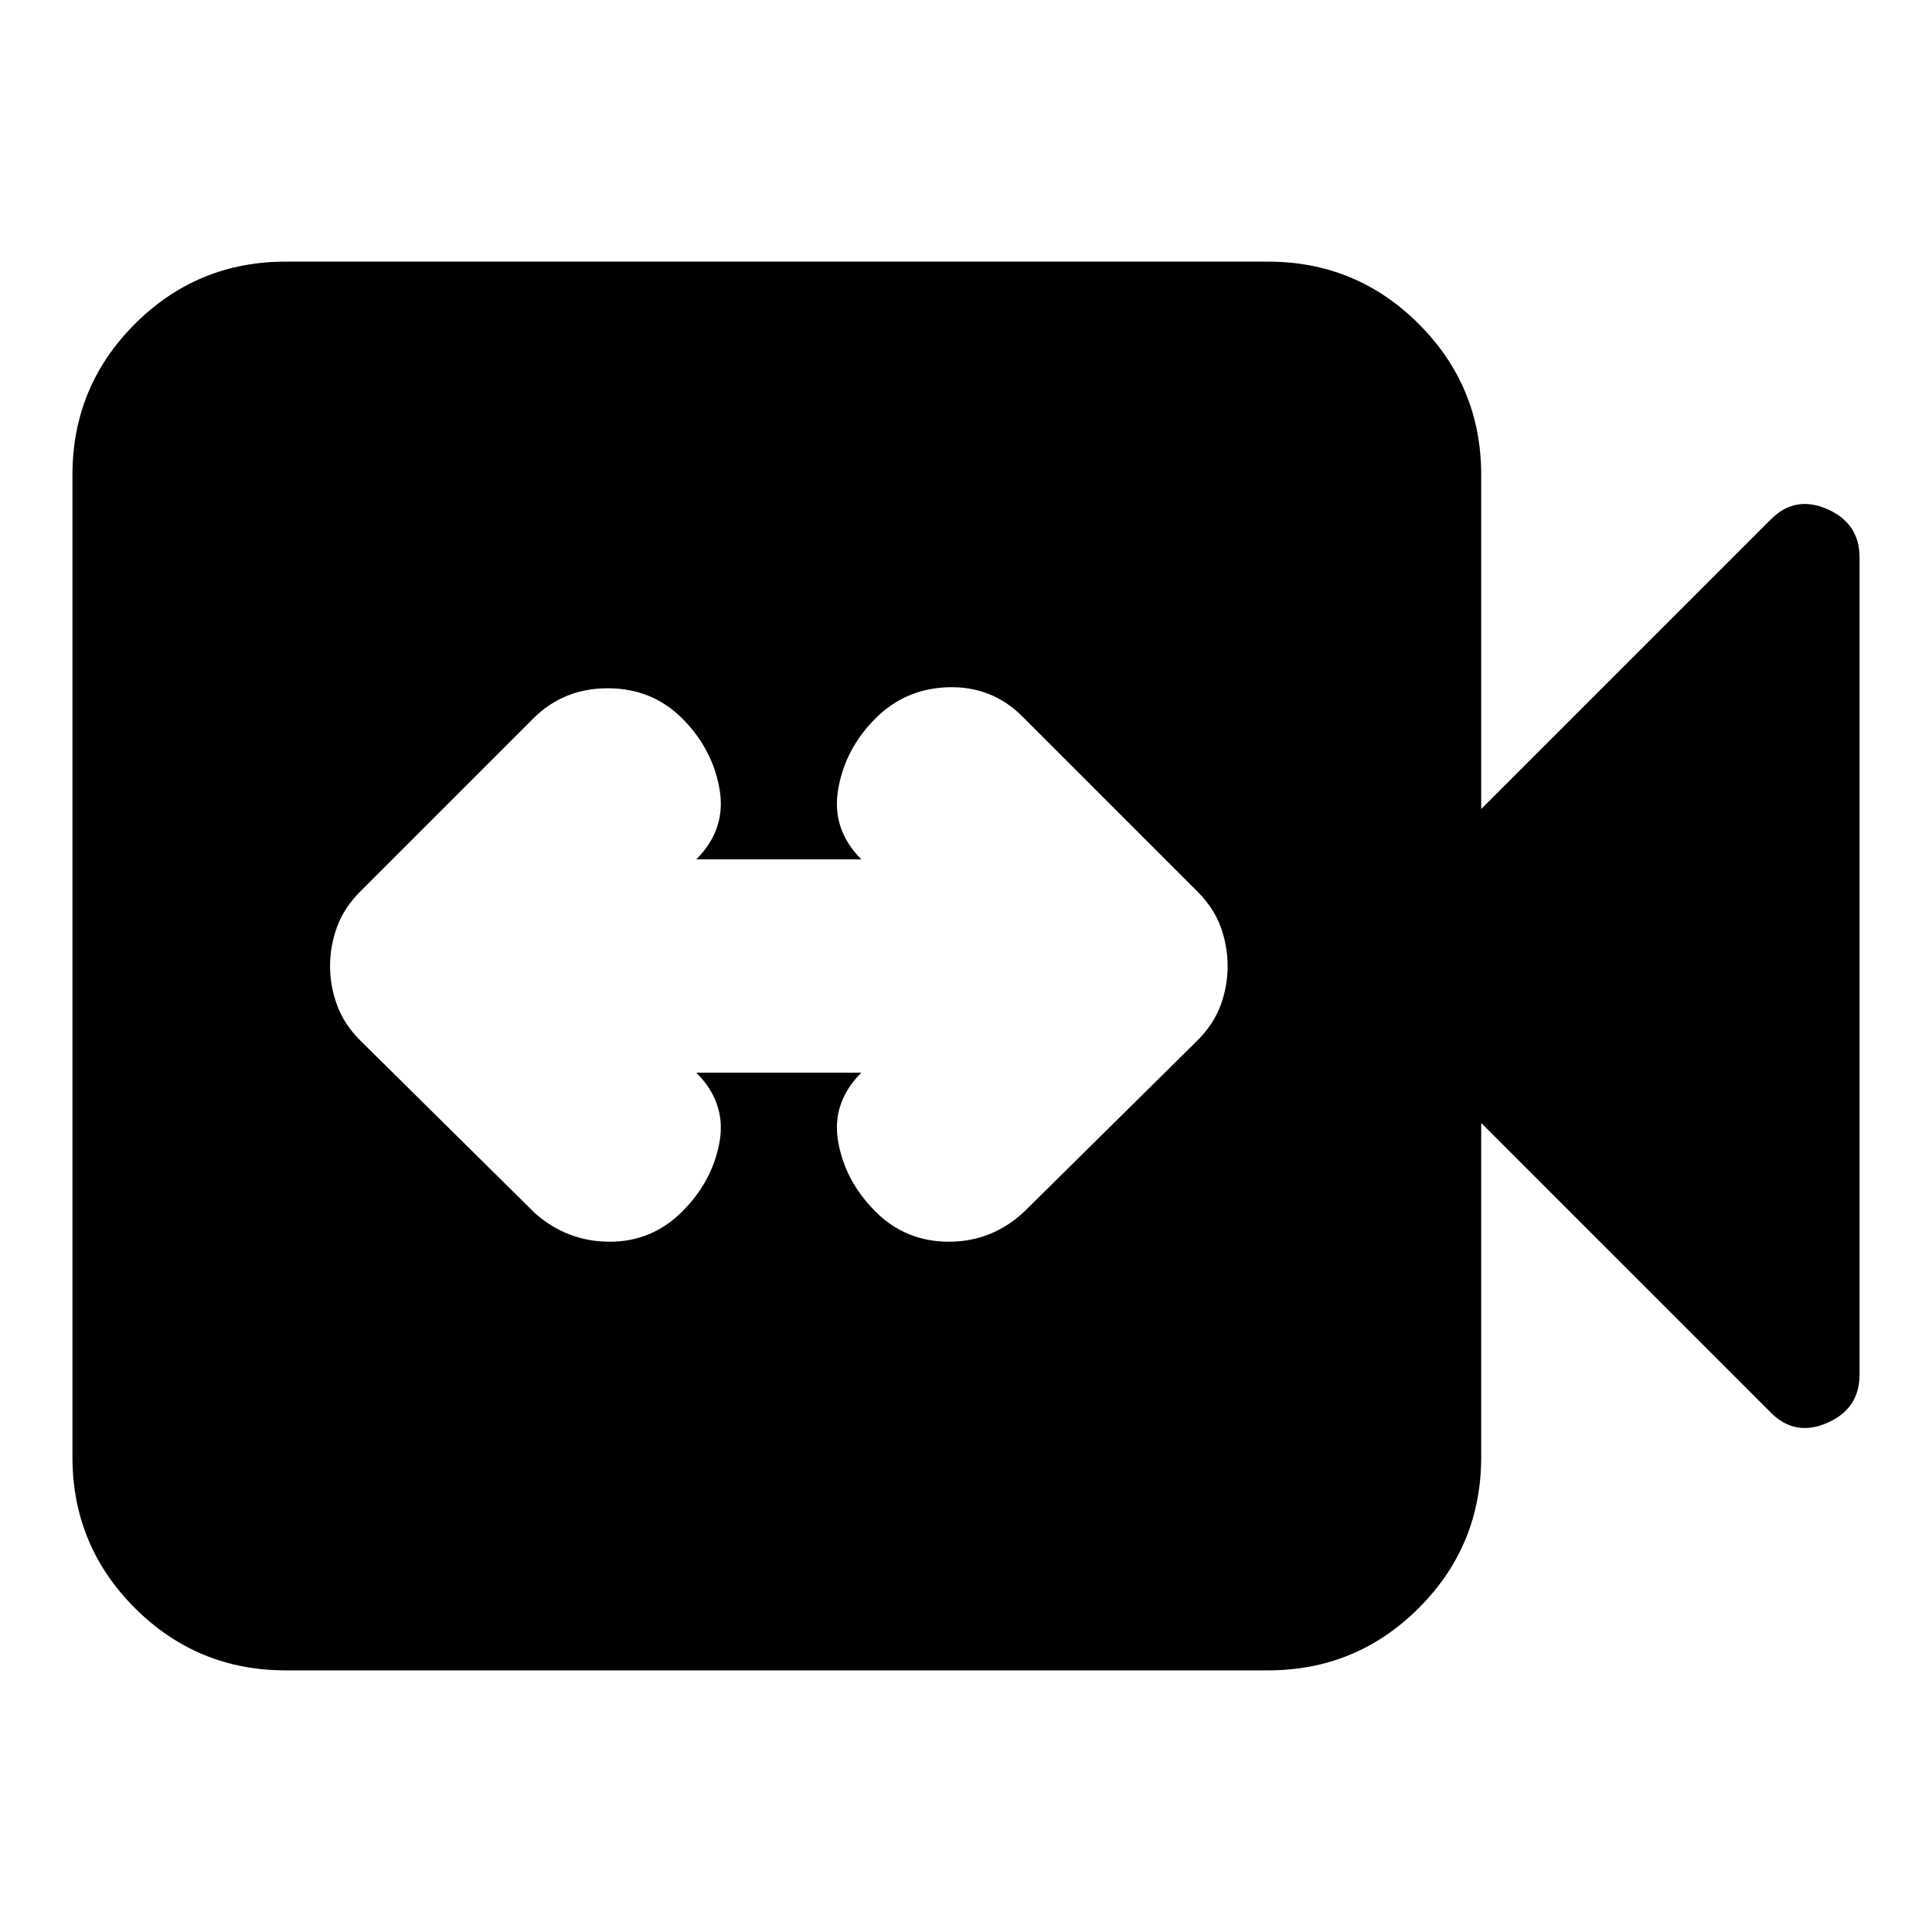 <svg xmlns="http://www.w3.org/2000/svg" height="24" width="24"><path d="M6.65 15.075Q7.05 15.425 7.575 15.425Q8.1 15.425 8.475 15.05Q8.85 14.675 8.938 14.188Q9.025 13.7 8.65 13.325H10.7Q10.325 13.7 10.413 14.188Q10.5 14.675 10.875 15.05Q11.25 15.425 11.788 15.425Q12.325 15.425 12.725 15.05L14.875 12.925Q15.075 12.725 15.163 12.488Q15.25 12.25 15.25 12Q15.25 11.75 15.163 11.512Q15.075 11.275 14.875 11.075L12.7 8.9Q12.325 8.525 11.788 8.537Q11.25 8.55 10.875 8.925Q10.5 9.3 10.413 9.8Q10.325 10.3 10.7 10.675H8.65Q9.025 10.3 8.938 9.8Q8.85 9.3 8.475 8.925Q8.1 8.55 7.55 8.55Q7 8.55 6.625 8.925L4.475 11.075Q4.275 11.275 4.188 11.512Q4.1 11.75 4.1 12Q4.1 12.25 4.188 12.488Q4.275 12.725 4.475 12.925ZM3.55 20.75Q2.45 20.75 1.675 19.975Q0.9 19.2 0.9 18.1V5.9Q0.9 4.8 1.675 4.025Q2.45 3.25 3.55 3.25H15.75Q16.85 3.25 17.625 4.025Q18.4 4.8 18.4 5.9V10.05L22 6.45Q22.3 6.15 22.7 6.325Q23.1 6.5 23.1 6.925V17.075Q23.1 17.5 22.7 17.675Q22.3 17.85 22 17.55L18.4 13.95V18.1Q18.4 19.2 17.625 19.975Q16.85 20.75 15.75 20.75Z"/></svg>